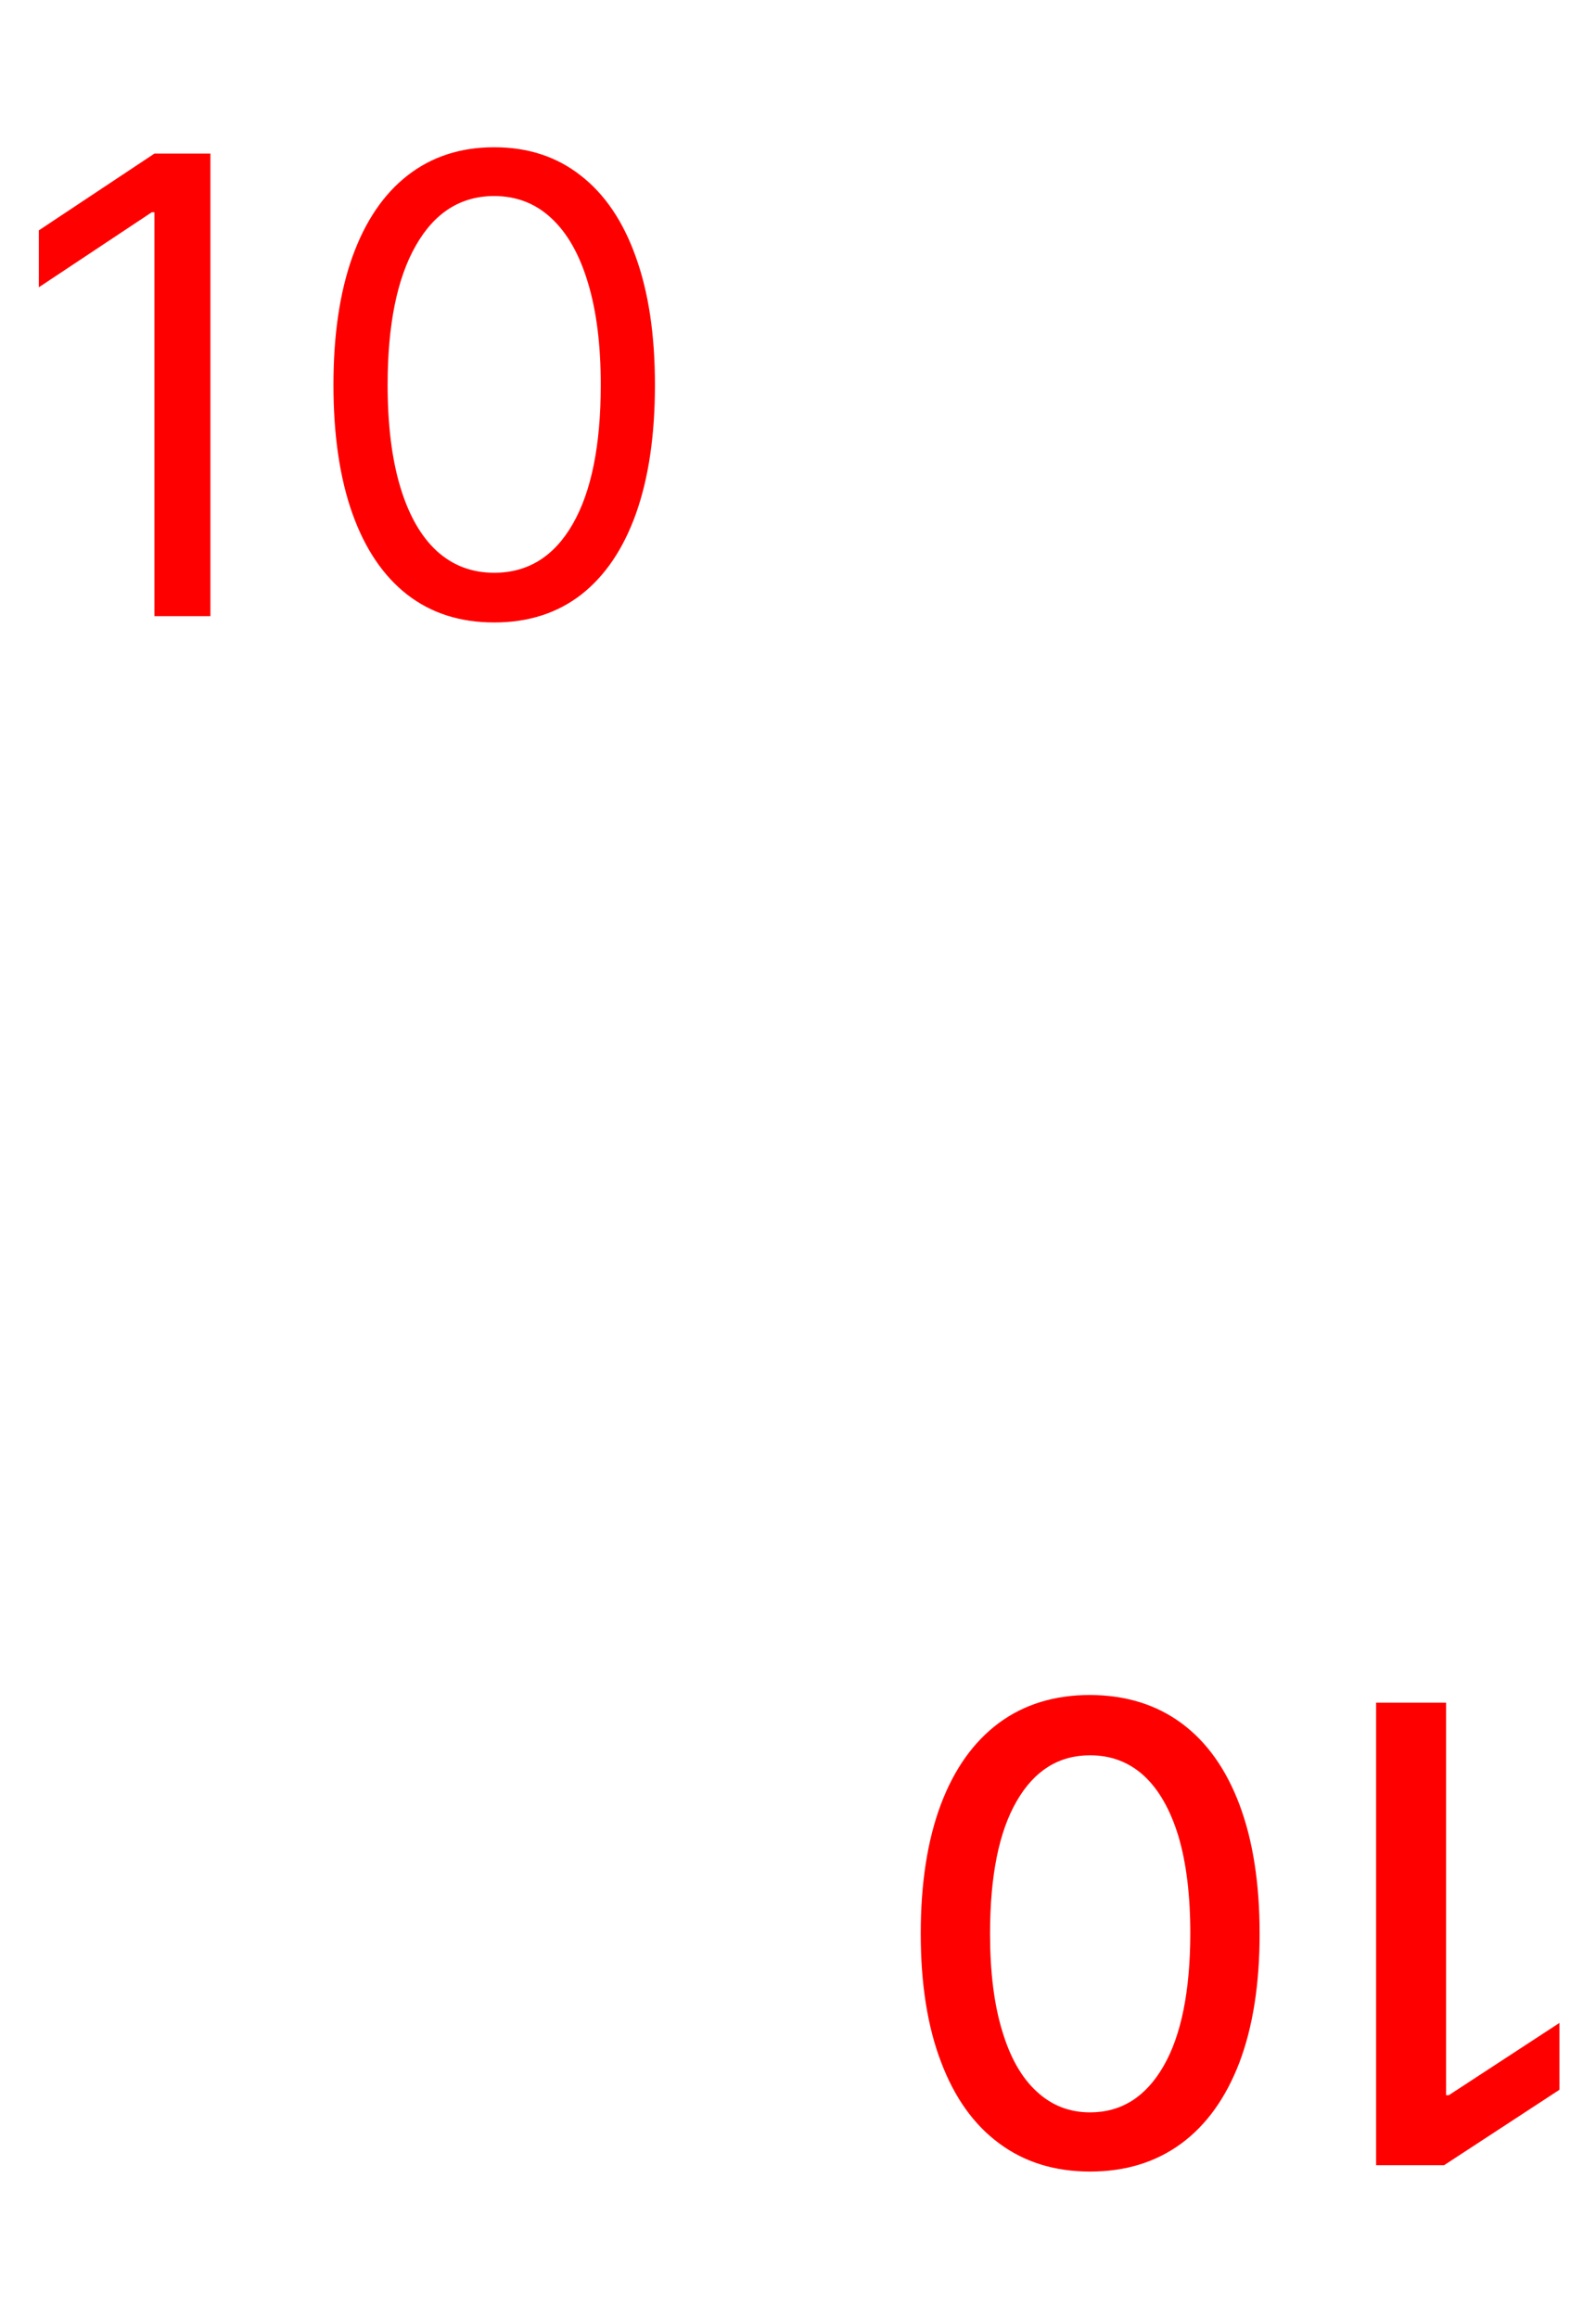 <svg width="241" height="350" viewBox="0 0 241 350" fill="none" xmlns="http://www.w3.org/2000/svg">
<path d="M207.795 326.818L207.795 257L218.364 257L218.364 316.25L218.773 316.25L235.477 305.341L235.477 315.432L218.057 326.818L207.795 326.818ZM164.602 255.841C169.989 255.864 174.591 257.284 178.409 260.102C182.227 262.92 185.148 267.023 187.17 272.409C189.193 277.795 190.205 284.284 190.205 291.875C190.205 299.443 189.193 305.909 187.17 311.273C185.125 316.636 182.193 320.727 178.375 323.545C174.534 326.364 169.943 327.773 164.602 327.773C159.261 327.773 154.682 326.352 150.864 323.511C147.045 320.693 144.125 316.602 142.102 311.239C140.057 305.898 139.034 299.443 139.034 291.875C139.034 284.261 140.045 277.761 142.068 272.375C144.091 267.011 147.011 262.909 150.83 260.068C154.648 257.25 159.239 255.841 164.602 255.841ZM164.602 264.943C159.875 264.943 156.182 267.25 153.523 271.864C150.841 276.477 149.5 283.148 149.5 291.875C149.5 297.67 150.114 302.568 151.341 306.568C152.545 310.591 154.284 313.636 156.557 315.705C158.807 317.795 161.489 318.841 164.602 318.841C169.307 318.841 173 316.523 175.682 311.886C178.364 307.25 179.716 300.58 179.739 291.875C179.739 286.057 179.136 281.136 177.932 277.114C176.705 273.114 174.966 270.08 172.716 268.011C170.466 265.966 167.761 264.943 164.602 264.943Z" fill="#FF0000"/>
<path d="M31.773 23.182V93H23.318V32.045H22.909L5.864 43.364V34.773L23.318 23.182H31.773ZM74.625 93.954C69.489 93.954 65.114 92.557 61.5 89.761C57.886 86.943 55.125 82.864 53.216 77.523C51.307 72.159 50.352 65.682 50.352 58.091C50.352 50.545 51.307 44.102 53.216 38.761C55.148 33.398 57.92 29.307 61.534 26.489C65.171 23.648 69.534 22.227 74.625 22.227C79.716 22.227 84.068 23.648 87.682 26.489C91.318 29.307 94.091 33.398 96 38.761C97.932 44.102 98.898 50.545 98.898 58.091C98.898 65.682 97.943 72.159 96.034 77.523C94.125 82.864 91.364 86.943 87.75 89.761C84.136 92.557 79.761 93.954 74.625 93.954ZM74.625 86.454C79.716 86.454 83.671 84 86.489 79.091C89.307 74.182 90.716 67.182 90.716 58.091C90.716 52.045 90.068 46.898 88.773 42.648C87.5 38.398 85.659 35.159 83.25 32.932C80.864 30.704 77.989 29.591 74.625 29.591C69.579 29.591 65.636 32.08 62.795 37.057C59.955 42.011 58.534 49.023 58.534 58.091C58.534 64.136 59.17 69.273 60.443 73.5C61.716 77.727 63.545 80.943 65.932 83.148C68.341 85.352 71.239 86.454 74.625 86.454Z" fill="#FF0000"/>
</svg>

